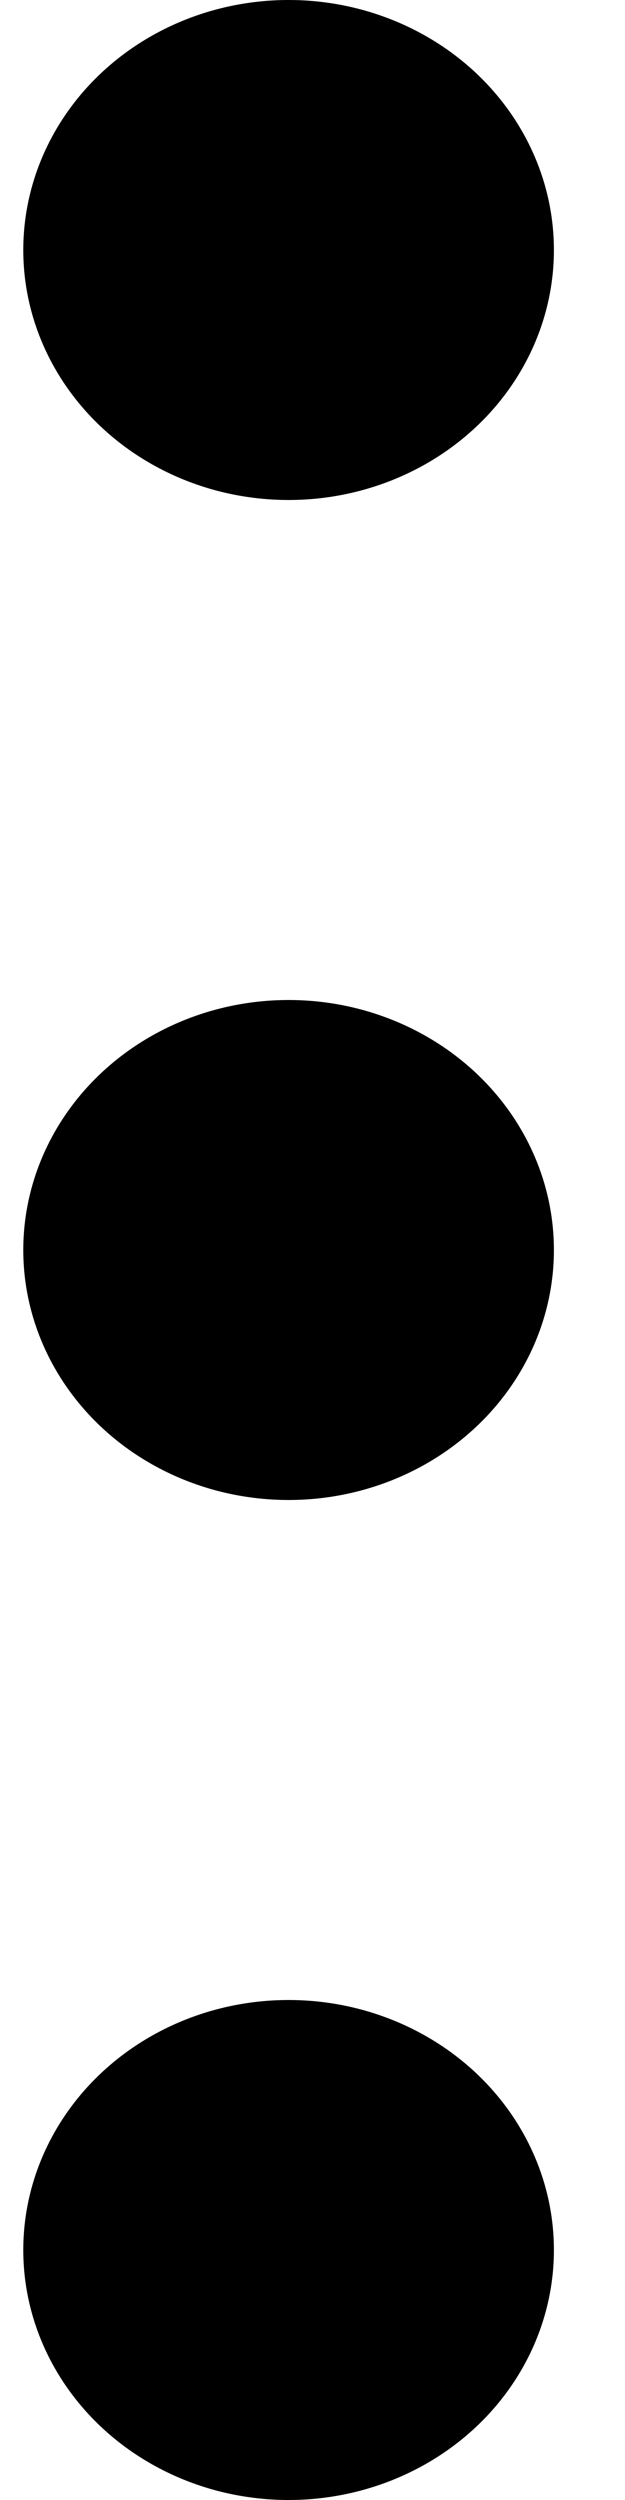 <svg width="4" height="16" viewBox="0 0 4 16" fill="none" xmlns="http://www.w3.org/2000/svg">
<ellipse cx="1.847" cy="1.6" rx="1.698" ry="1.6" fill="black"/>
<ellipse cx="1.847" cy="8" rx="1.698" ry="1.6" fill="black"/>
<ellipse cx="1.847" cy="14.4" rx="1.698" ry="1.6" fill="black"/>
</svg>
